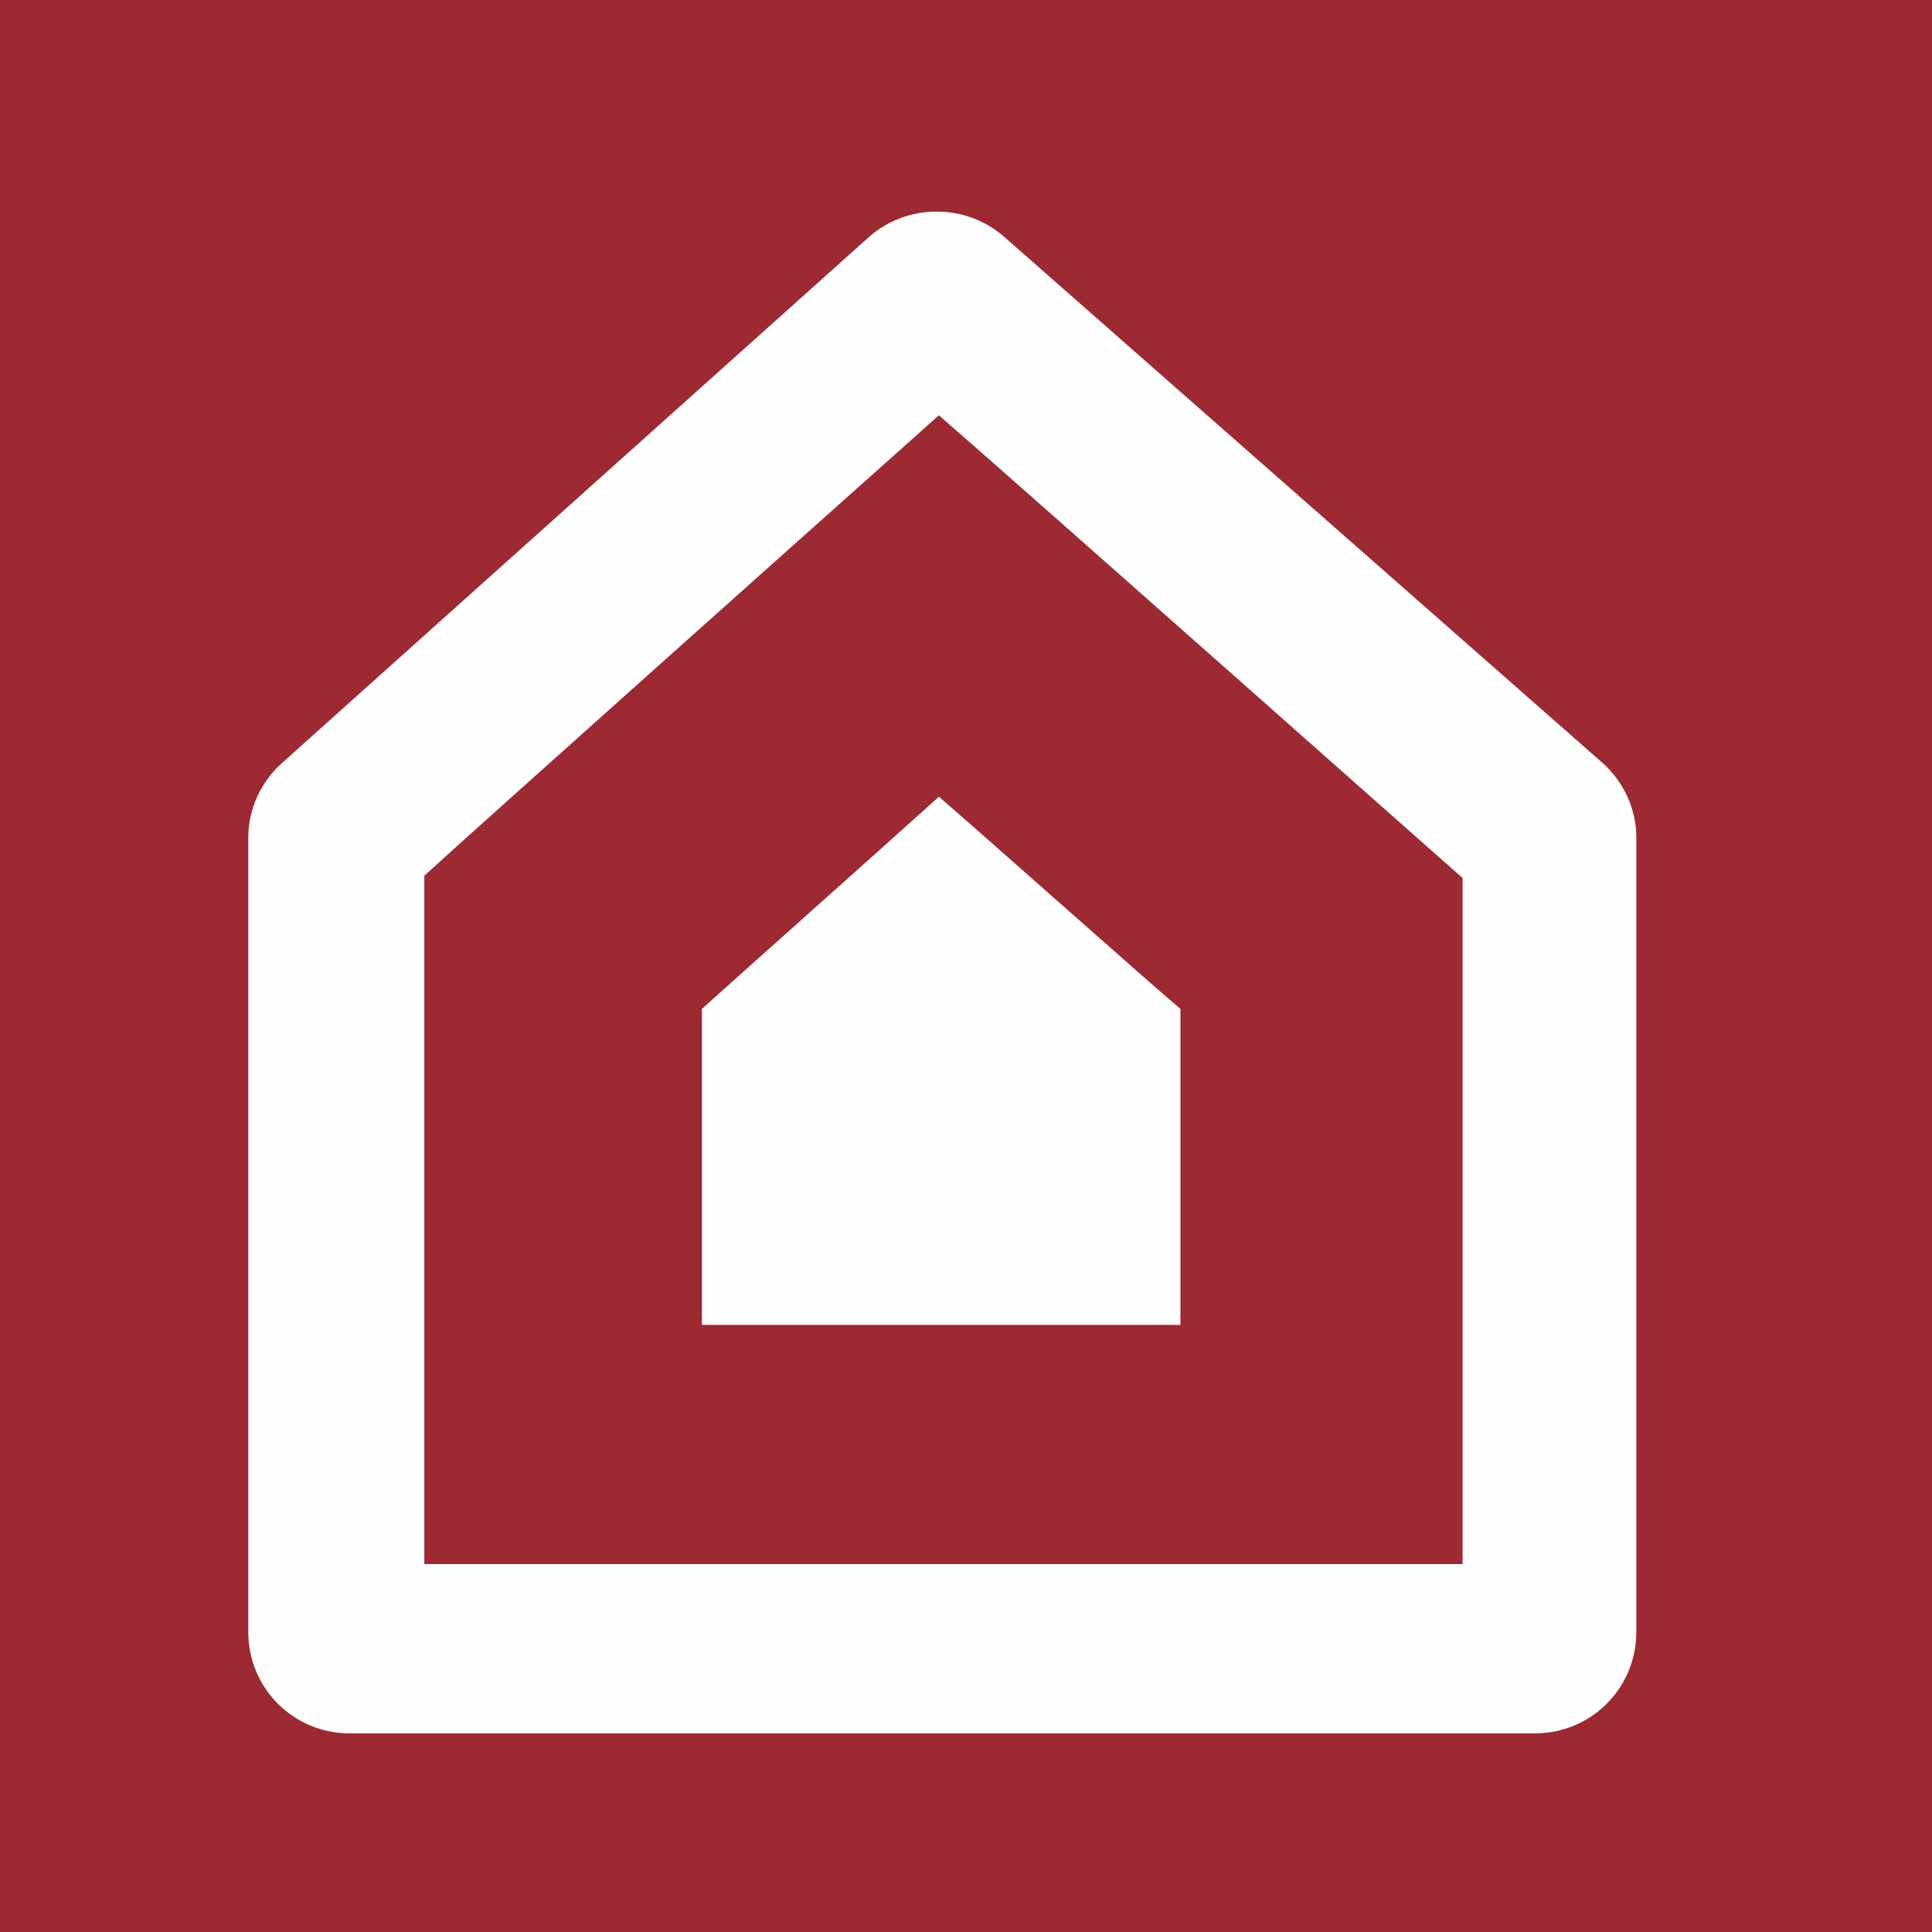 <?xml version="1.0" encoding="utf-8"?>
<!-- Generator: Adobe Illustrator 25.0.1, SVG Export Plug-In . SVG Version: 6.00 Build 0)  -->
<svg version="1.1" id="Calque_1" xmlns="http://www.w3.org/2000/svg" xmlns:xlink="http://www.w3.org/1999/xlink" x="0px" y="0px"
	 viewBox="0 0 85.6 85.6" style="enable-background:new 0 0 85.6 85.6;" xml:space="preserve">
<style type="text/css">
	.st0{fill-rule:evenodd;clip-rule:evenodd;fill:#9D2932;}
	.st1{fill-rule:evenodd;clip-rule:evenodd;fill:#FEFEFE;}
</style>
<rect class="st0" width="85.6" height="85.6"/>
<desc>Created with Sketch.</desc>
<g id="LOGO-COMPLETE">
	<g id="Group-50">
		<g id="Group-49" transform="translate(0, 29)">
			<path id="Fill-3" class="st1" d="M64.8,40.3h-46V9.8c2.4-2.2,18.2-16.3,22.8-20.4C46.3-6.5,62.3,7.7,64.8,9.9V40.3z M44.5-18.5
				c-1.7-1.5-4.3-1.5-6,0l-26,23.3c-0.9,0.8-1.5,2-1.5,3.3v35.2c0,2.5,2,4.5,4.5,4.5H68c2.5,0,4.5-2,4.5-4.5V8.1
				c0-1.3-0.6-2.5-1.5-3.3L44.5-18.5z"/>
			<path id="Fill-5" class="st1" d="M31.1,29.7h21.2v-14c-1.2-1-8.5-7.5-10.7-9.4c-2.1,1.9-9.4,8.4-10.5,9.4V29.7z"/>
		</g>
	</g>
</g>
</svg>
